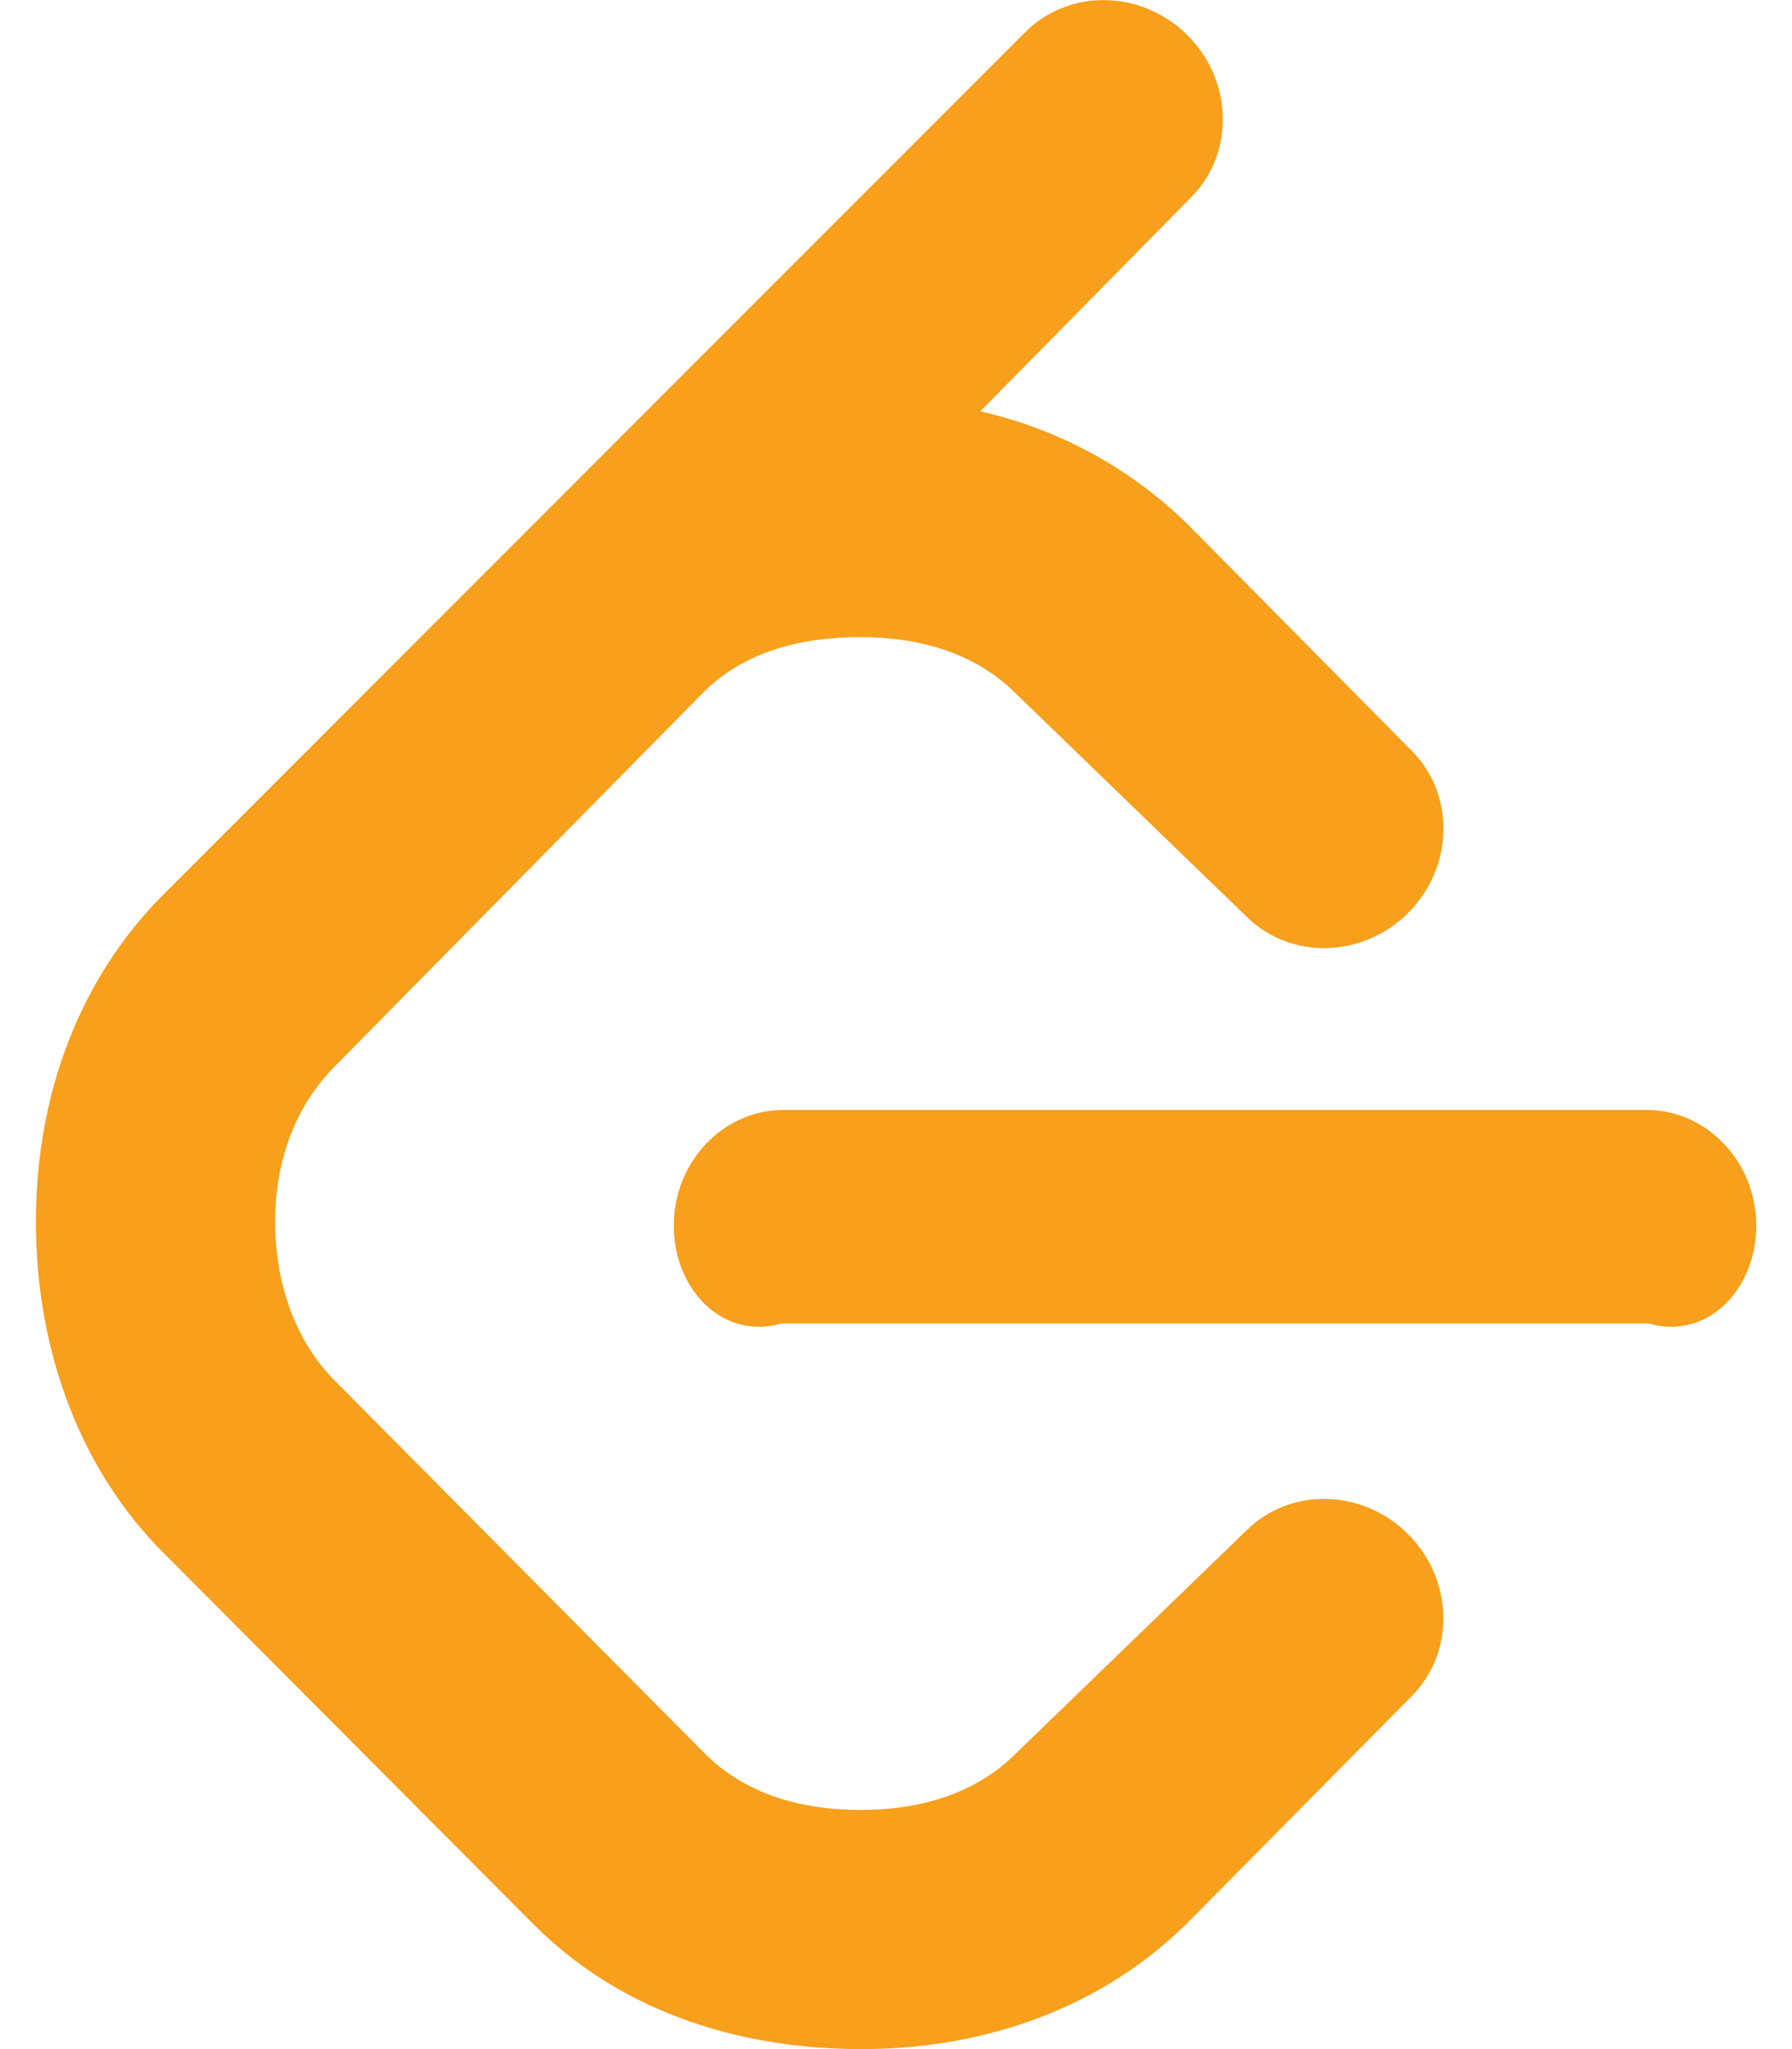 ﻿<?xml version="1.0" encoding="utf-8"?>
<svg version="1.1" xmlns:xlink="http://www.w3.org/1999/xlink" width="42px" height="48px" xmlns="http://www.w3.org/2000/svg">
  <defs>
    <pattern id="BGPattern" patternUnits="userSpaceOnUse" alignment="0 0" imageRepeat="None" />
    <mask fill="white" id="Clip7089">
      <path d="M 33.002 35.938  C 31.932 34.868  30.23 34.832  29.204 35.86  L 23.81 41.074  C 22.878 42.008  21.588 42.398  20.164 42.398  C 18.74 42.398  17.45 42.008  16.516 41.074  L 7.852 32.348  C 6.918 31.414  6.448 30.048  6.448 28.622  C 6.448 27.196  6.918 25.908  7.852 24.974  L 16.49 16.214  C 17.424 15.28  18.74 14.924  20.164 14.924  C 21.588 14.924  22.878 15.314  23.81 16.248  L 29.204 21.46  C 30.232 22.49  31.934 22.454  33.004 21.384  C 34.074 20.312  34.11 18.61  33.082 17.582  L 27.864 12.31  C 26.517 10.978  24.822 10.052  22.974 9.636  L 27.908 4.63  C 28.94 3.602  28.904 1.898  27.834 0.828  C 26.764 -0.242  25.06 -0.276  24.03 0.752  L 3.83 20.954  C 1.868 22.918  0.842 25.628  0.842 28.624  C 0.842 31.62  1.868 34.414  3.83 36.374  L 12.524 45.096  C 14.486 47.054  17.198 48  20.192 48  C 23.186 48  25.898 46.976  27.862 45.012  L 33.08 39.738  C 34.108 38.71  34.072 37.008  33.002 35.938  Z M 41.162 28.712  C 41.162 27.228  40.024 26.02  38.622 26  L 18.332 26  C 16.928 26.02  15.792 27.228  15.792 28.712  C 15.792 30.196  16.928 31.404  18.332 31  L 38.622 31  C 40.024 31.404  41.162 30.196  41.162 28.712  Z " fill-rule="evenodd" />
    </mask>
  </defs>
  <g>
    <path d="M 33.002 35.938  C 31.932 34.868  30.23 34.832  29.204 35.86  L 23.81 41.074  C 22.878 42.008  21.588 42.398  20.164 42.398  C 18.74 42.398  17.45 42.008  16.516 41.074  L 7.852 32.348  C 6.918 31.414  6.448 30.048  6.448 28.622  C 6.448 27.196  6.918 25.908  7.852 24.974  L 16.49 16.214  C 17.424 15.28  18.74 14.924  20.164 14.924  C 21.588 14.924  22.878 15.314  23.81 16.248  L 29.204 21.46  C 30.232 22.49  31.934 22.454  33.004 21.384  C 34.074 20.312  34.11 18.61  33.082 17.582  L 27.864 12.31  C 26.517 10.978  24.822 10.052  22.974 9.636  L 27.908 4.63  C 28.94 3.602  28.904 1.898  27.834 0.828  C 26.764 -0.242  25.06 -0.276  24.03 0.752  L 3.83 20.954  C 1.868 22.918  0.842 25.628  0.842 28.624  C 0.842 31.62  1.868 34.414  3.83 36.374  L 12.524 45.096  C 14.486 47.054  17.198 48  20.192 48  C 23.186 48  25.898 46.976  27.862 45.012  L 33.08 39.738  C 34.108 38.71  34.072 37.008  33.002 35.938  Z M 41.162 28.712  C 41.162 27.228  40.024 26.02  38.622 26  L 18.332 26  C 16.928 26.02  15.792 27.228  15.792 28.712  C 15.792 30.196  16.928 31.404  18.332 31  L 38.622 31  C 40.024 31.404  41.162 30.196  41.162 28.712  Z " fill-rule="nonzero" fill="rgba(248, 159, 27, 1)" stroke="none" class="fill" />
    <path d="M 33.002 35.938  C 31.932 34.868  30.23 34.832  29.204 35.86  L 23.81 41.074  C 22.878 42.008  21.588 42.398  20.164 42.398  C 18.74 42.398  17.45 42.008  16.516 41.074  L 7.852 32.348  C 6.918 31.414  6.448 30.048  6.448 28.622  C 6.448 27.196  6.918 25.908  7.852 24.974  L 16.49 16.214  C 17.424 15.28  18.74 14.924  20.164 14.924  C 21.588 14.924  22.878 15.314  23.81 16.248  L 29.204 21.46  C 30.232 22.49  31.934 22.454  33.004 21.384  C 34.074 20.312  34.11 18.61  33.082 17.582  L 27.864 12.31  C 26.517 10.978  24.822 10.052  22.974 9.636  L 27.908 4.63  C 28.94 3.602  28.904 1.898  27.834 0.828  C 26.764 -0.242  25.06 -0.276  24.03 0.752  L 3.83 20.954  C 1.868 22.918  0.842 25.628  0.842 28.624  C 0.842 31.62  1.868 34.414  3.83 36.374  L 12.524 45.096  C 14.486 47.054  17.198 48  20.192 48  C 23.186 48  25.898 46.976  27.862 45.012  L 33.08 39.738  C 34.108 38.71  34.072 37.008  33.002 35.938  Z " stroke-width="0" stroke-dasharray="0" stroke="rgba(255, 255, 255, 0)" fill="none" class="stroke" mask="url(#Clip7089)" />
    <path d="M 41.162 28.712  C 41.162 27.228  40.024 26.02  38.622 26  L 18.332 26  C 16.928 26.02  15.792 27.228  15.792 28.712  C 15.792 30.196  16.928 31.404  18.332 31  L 38.622 31  C 40.024 31.404  41.162 30.196  41.162 28.712  Z " stroke-width="0" stroke-dasharray="0" stroke="rgba(255, 255, 255, 0)" fill="none" class="stroke" mask="url(#Clip7089)" />
  </g>
</svg>